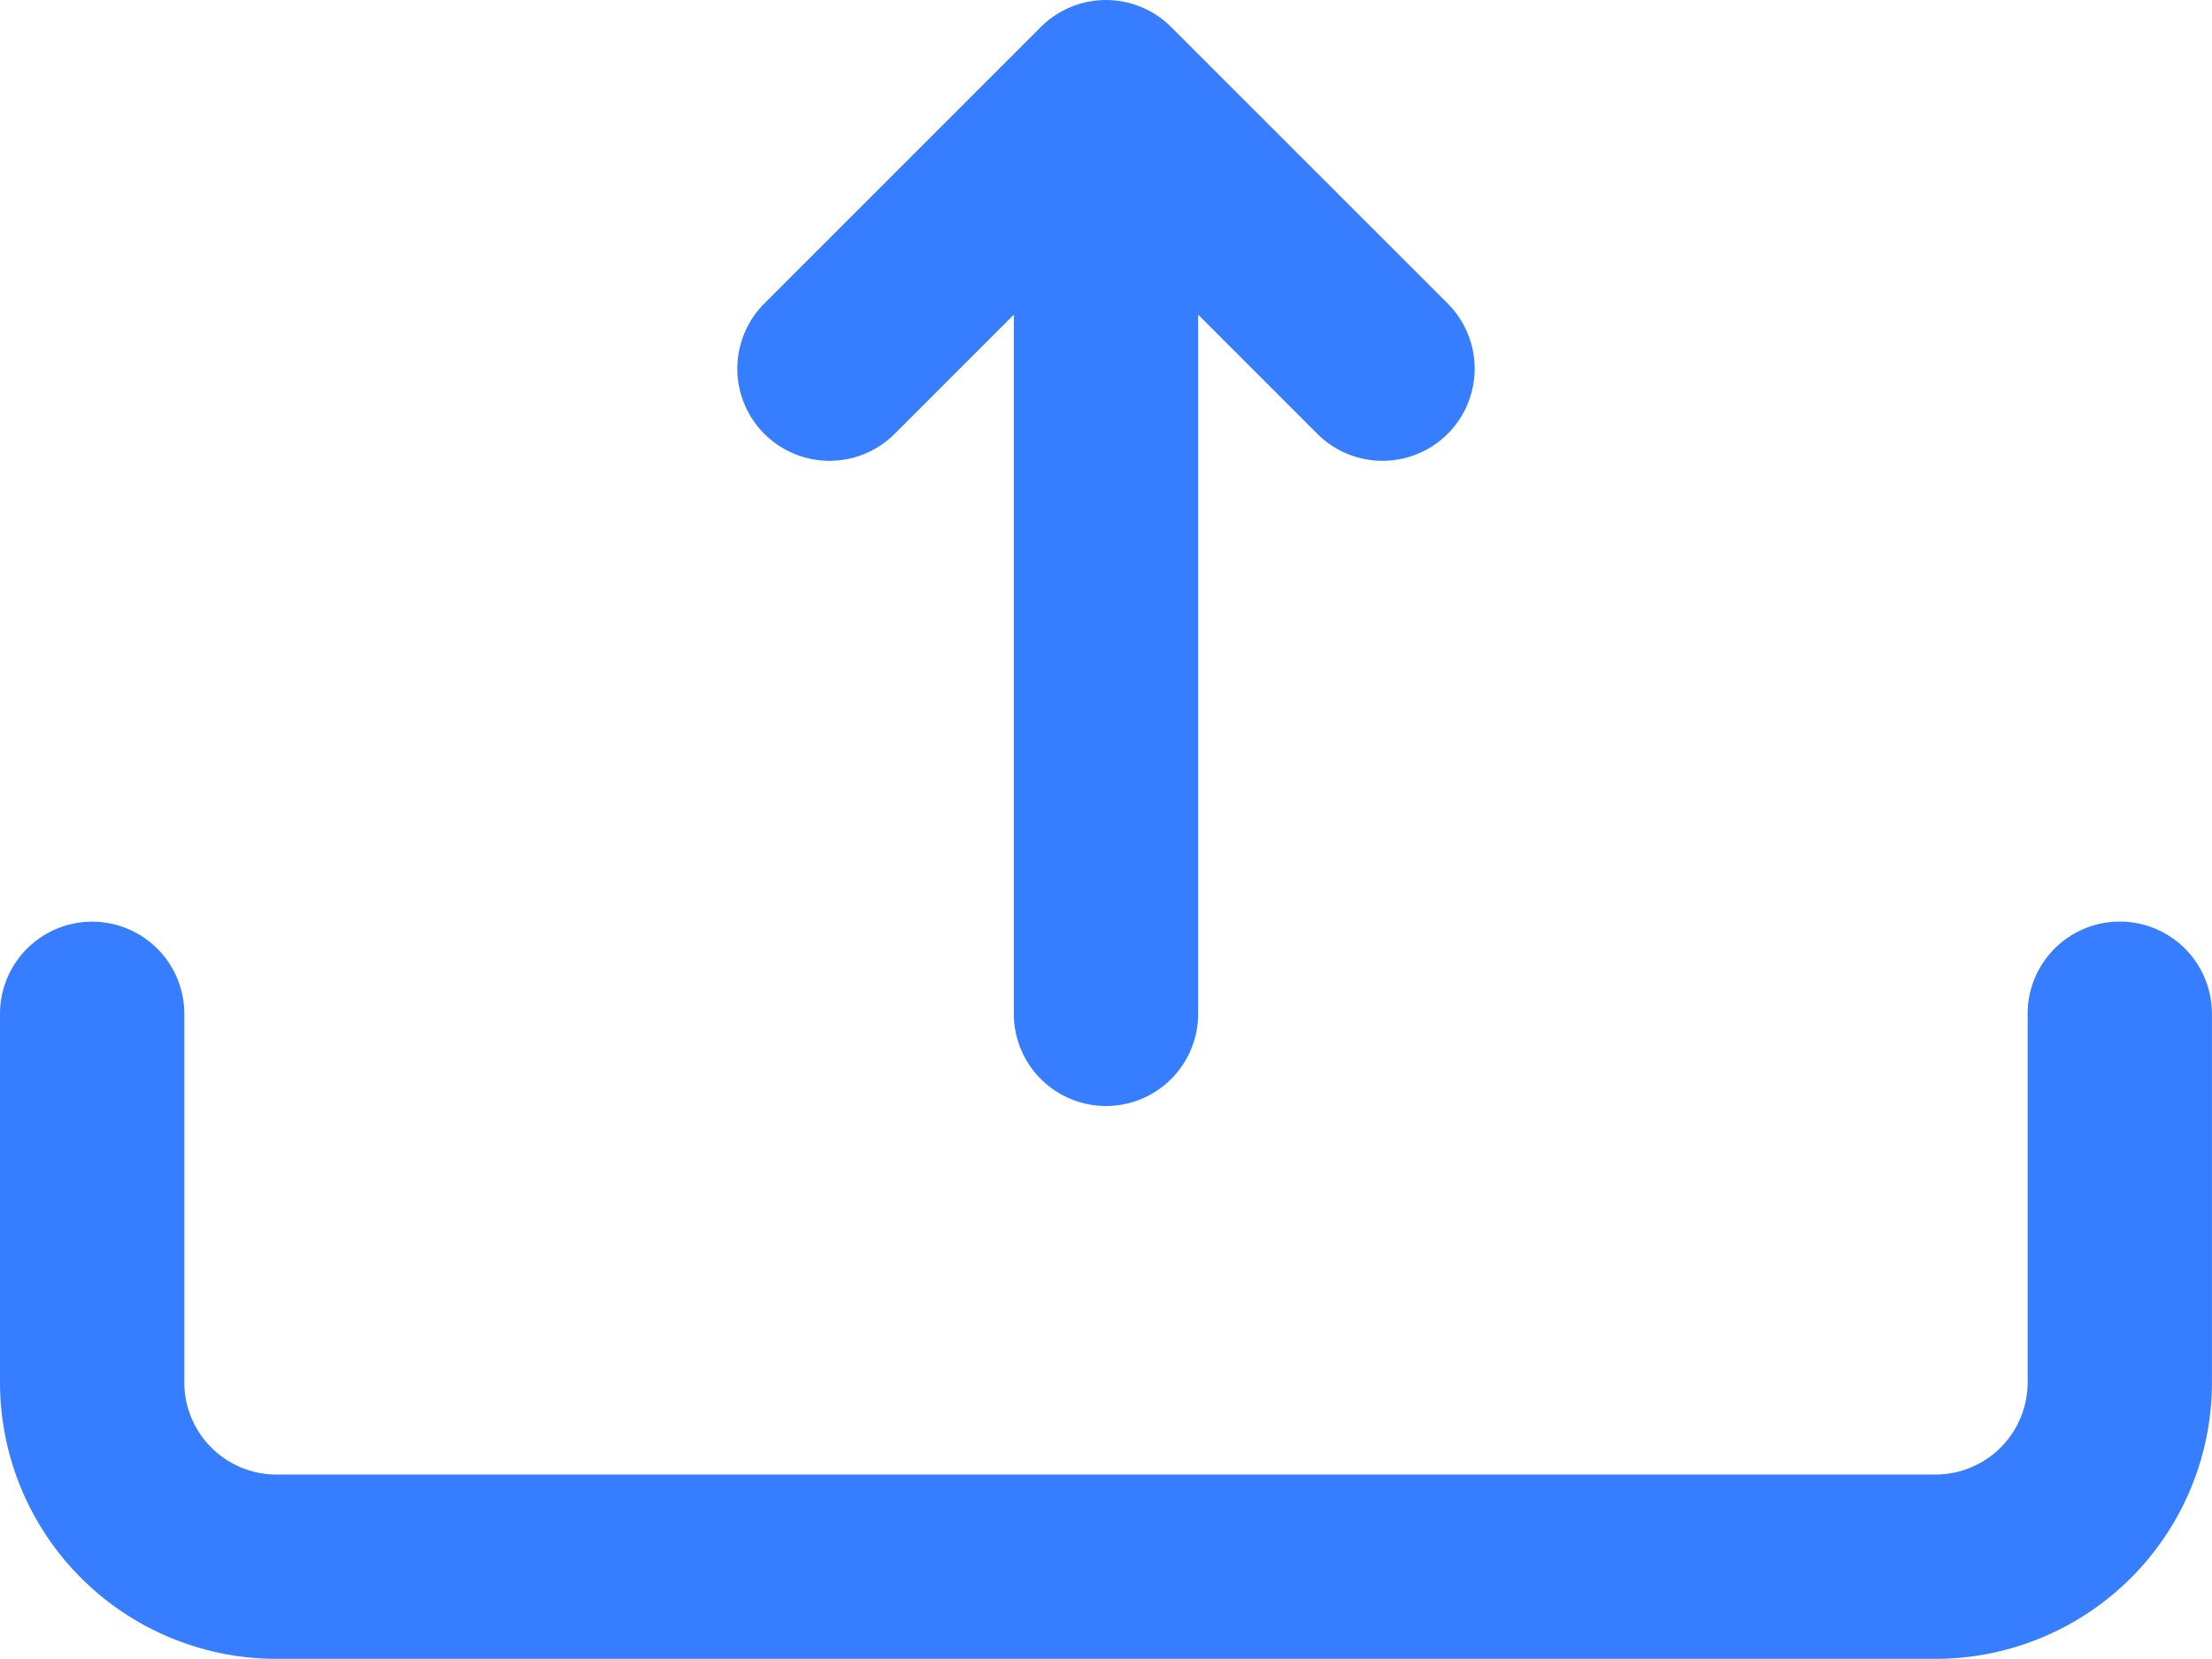 <svg xmlns="http://www.w3.org/2000/svg" width="43.804" height="32.853" viewBox="0 0 43.804 32.853">
  <path id="_1._Upload" data-name="1. Upload" d="M20.611.535a1.825,1.825,0,0,1,2.581,0L28.668,6.01a1.825,1.825,0,0,1-2.581,2.581l-2.36-2.36V20.077a1.825,1.825,0,0,1-3.65,0V6.231l-2.36,2.36A1.825,1.825,0,0,1,15.136,6.01ZM1.825,18.252A1.825,1.825,0,0,1,3.65,20.077v7.3A1.825,1.825,0,0,0,5.475,29.2H38.328a1.825,1.825,0,0,0,1.825-1.825v-7.3a1.825,1.825,0,1,1,3.65,0v7.3a5.475,5.475,0,0,1-5.475,5.475H5.475A5.475,5.475,0,0,1,0,27.377v-7.3A1.825,1.825,0,0,1,1.825,18.252Z" fill="#377dff"/>
</svg>
